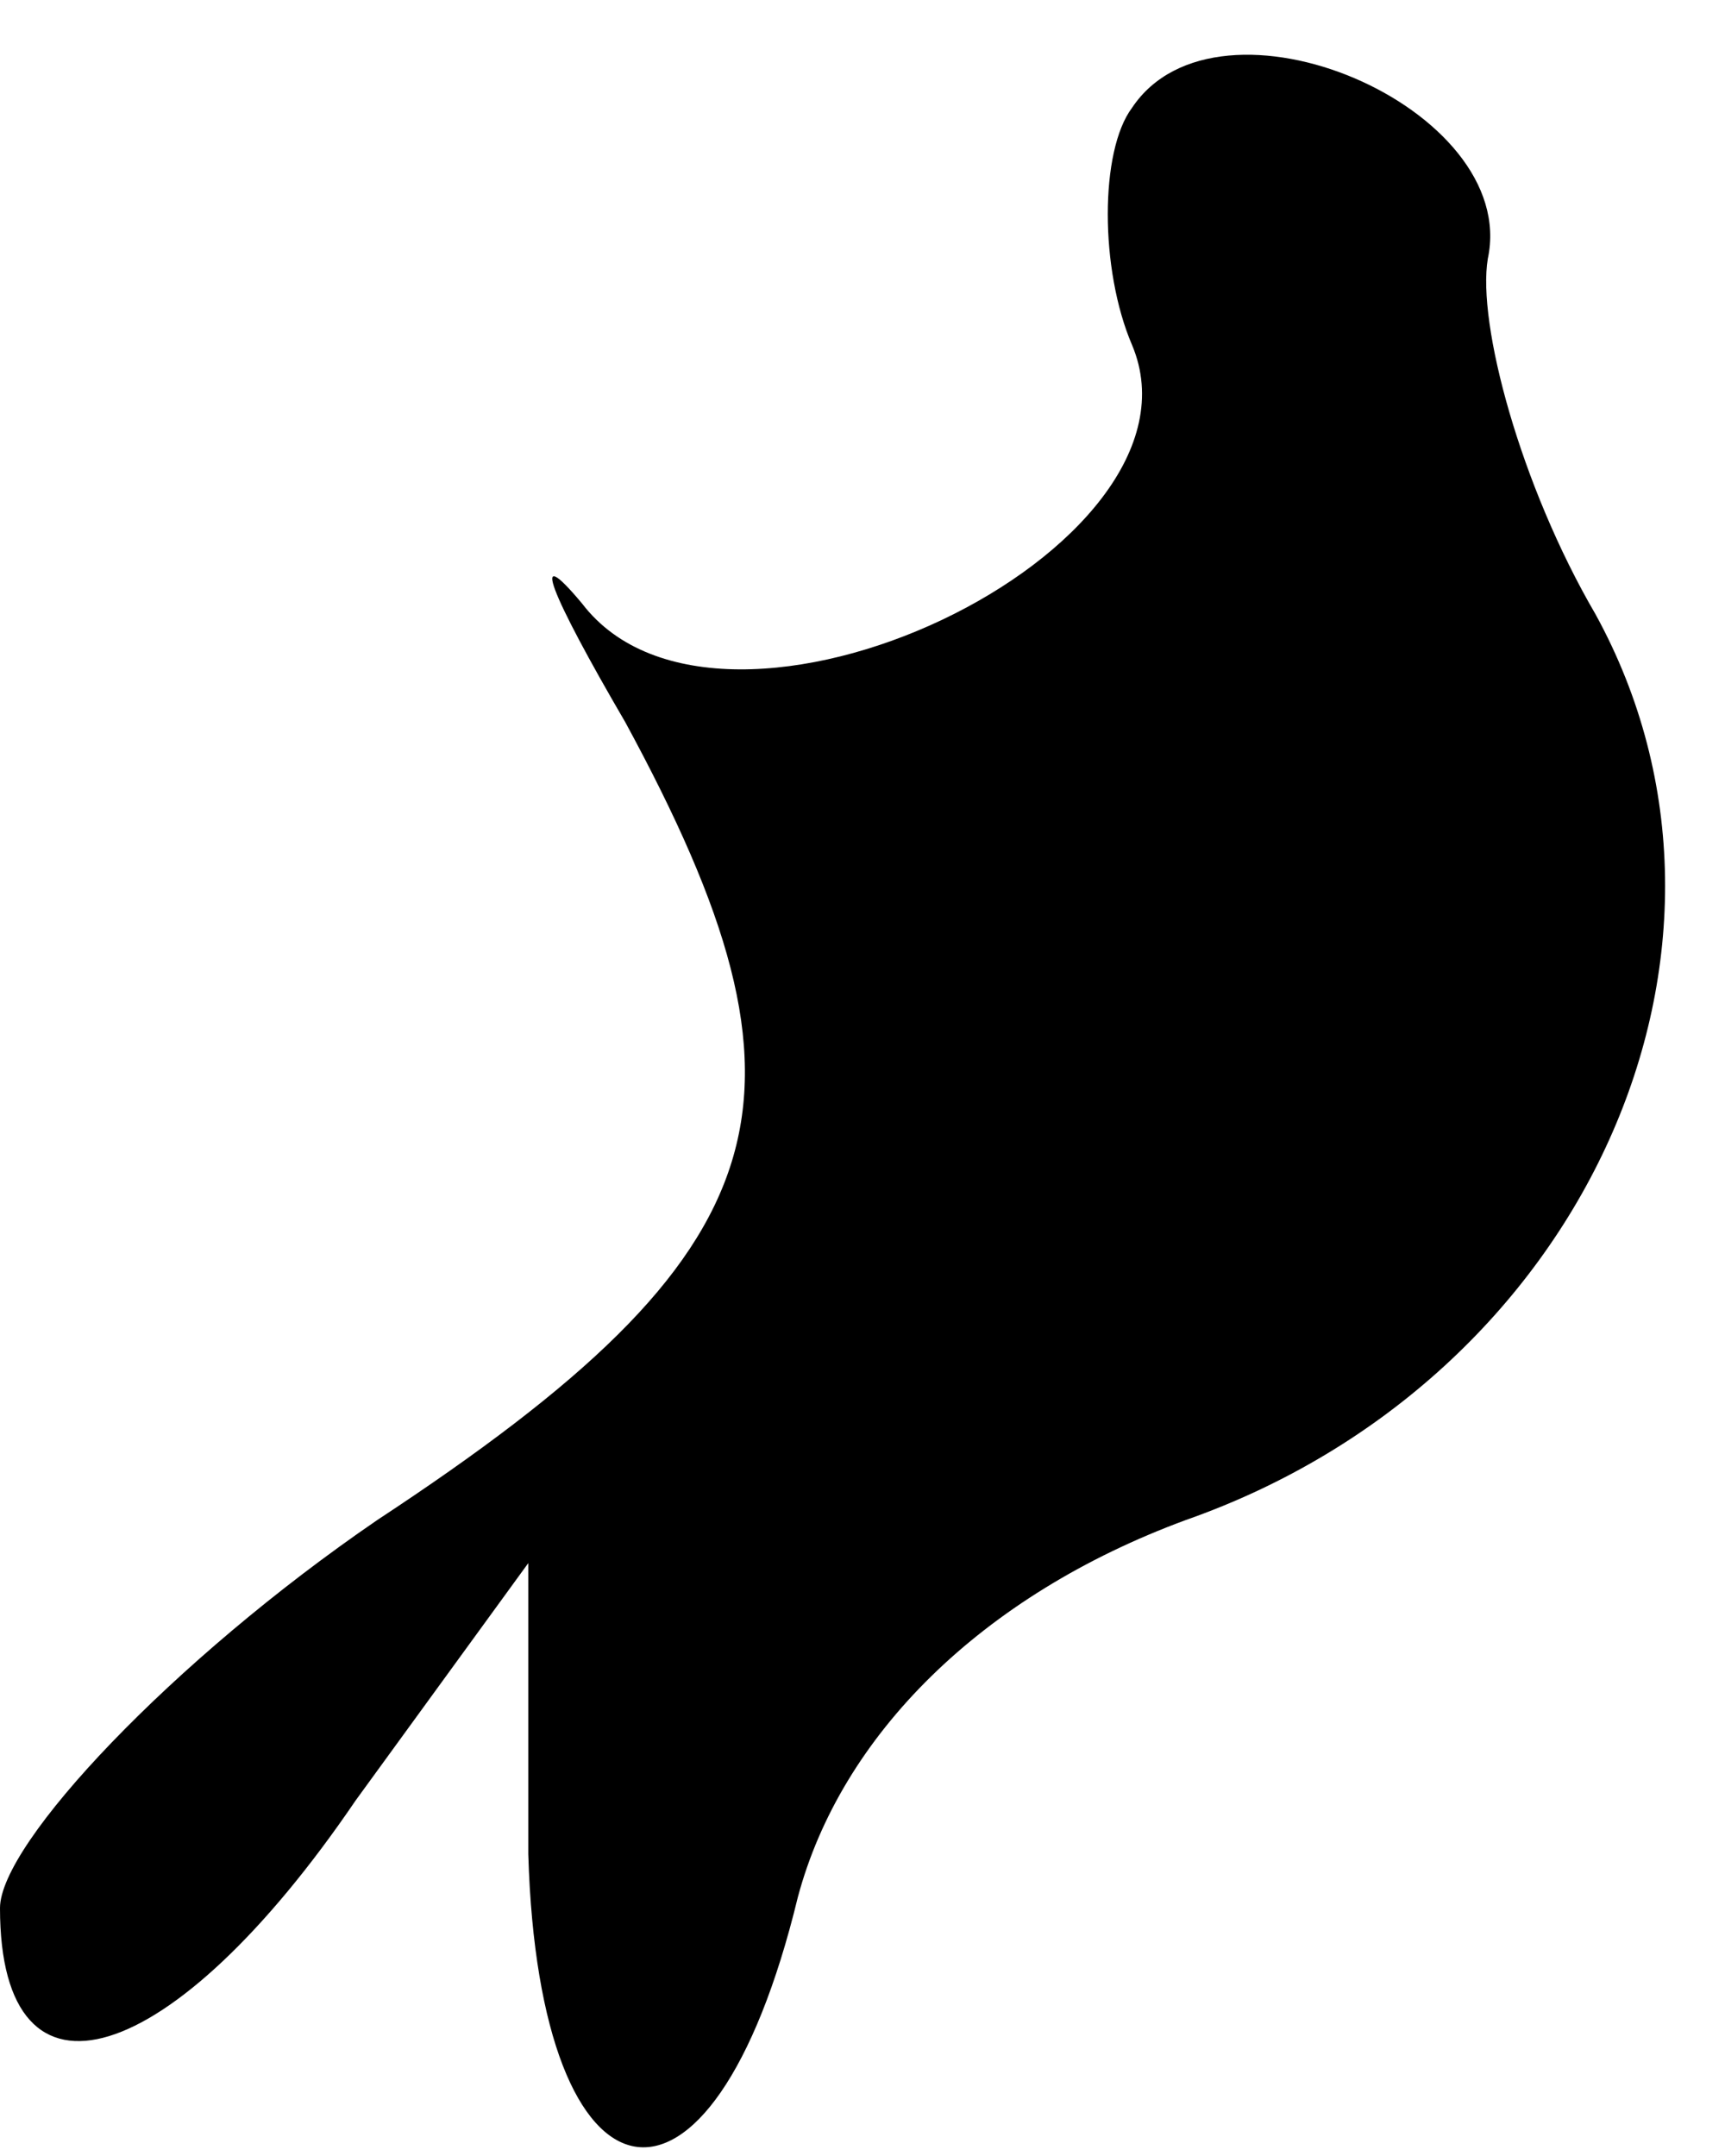 <?xml version="1.0" standalone="no"?>
<!DOCTYPE svg PUBLIC "-//W3C//DTD SVG 20010904//EN"
 "http://www.w3.org/TR/2001/REC-SVG-20010904/DTD/svg10.dtd">
<svg version="1.0" xmlns="http://www.w3.org/2000/svg"
 width="16pt" height="20pt" viewBox="0 0 16 20"
 preserveAspectRatio="xMidYMid meet">
<g transform="translate(0,20) scale(0.1,-0.1)"
fill="#000000" stroke="none">
<path fill="#000000" stroke="none" d="M105 190 c-3 -4 -3 -15 0 -22 8 -19
-38 -41 -51 -24 -5 6 -3 1 4 -11 19 -35 15 -49 -23 -74 -19 -13 -35 -30 -35
-36 0 -20 16 -15 33 10 l16 22 0 -27 c1 -34 17 -37 25 -4 4 15 17 28 36 35 37
13 55 53 38 84 -7 12 -11 27 -10 33 3 14 -25 26 -33 14z"/>
</g>
</svg>
